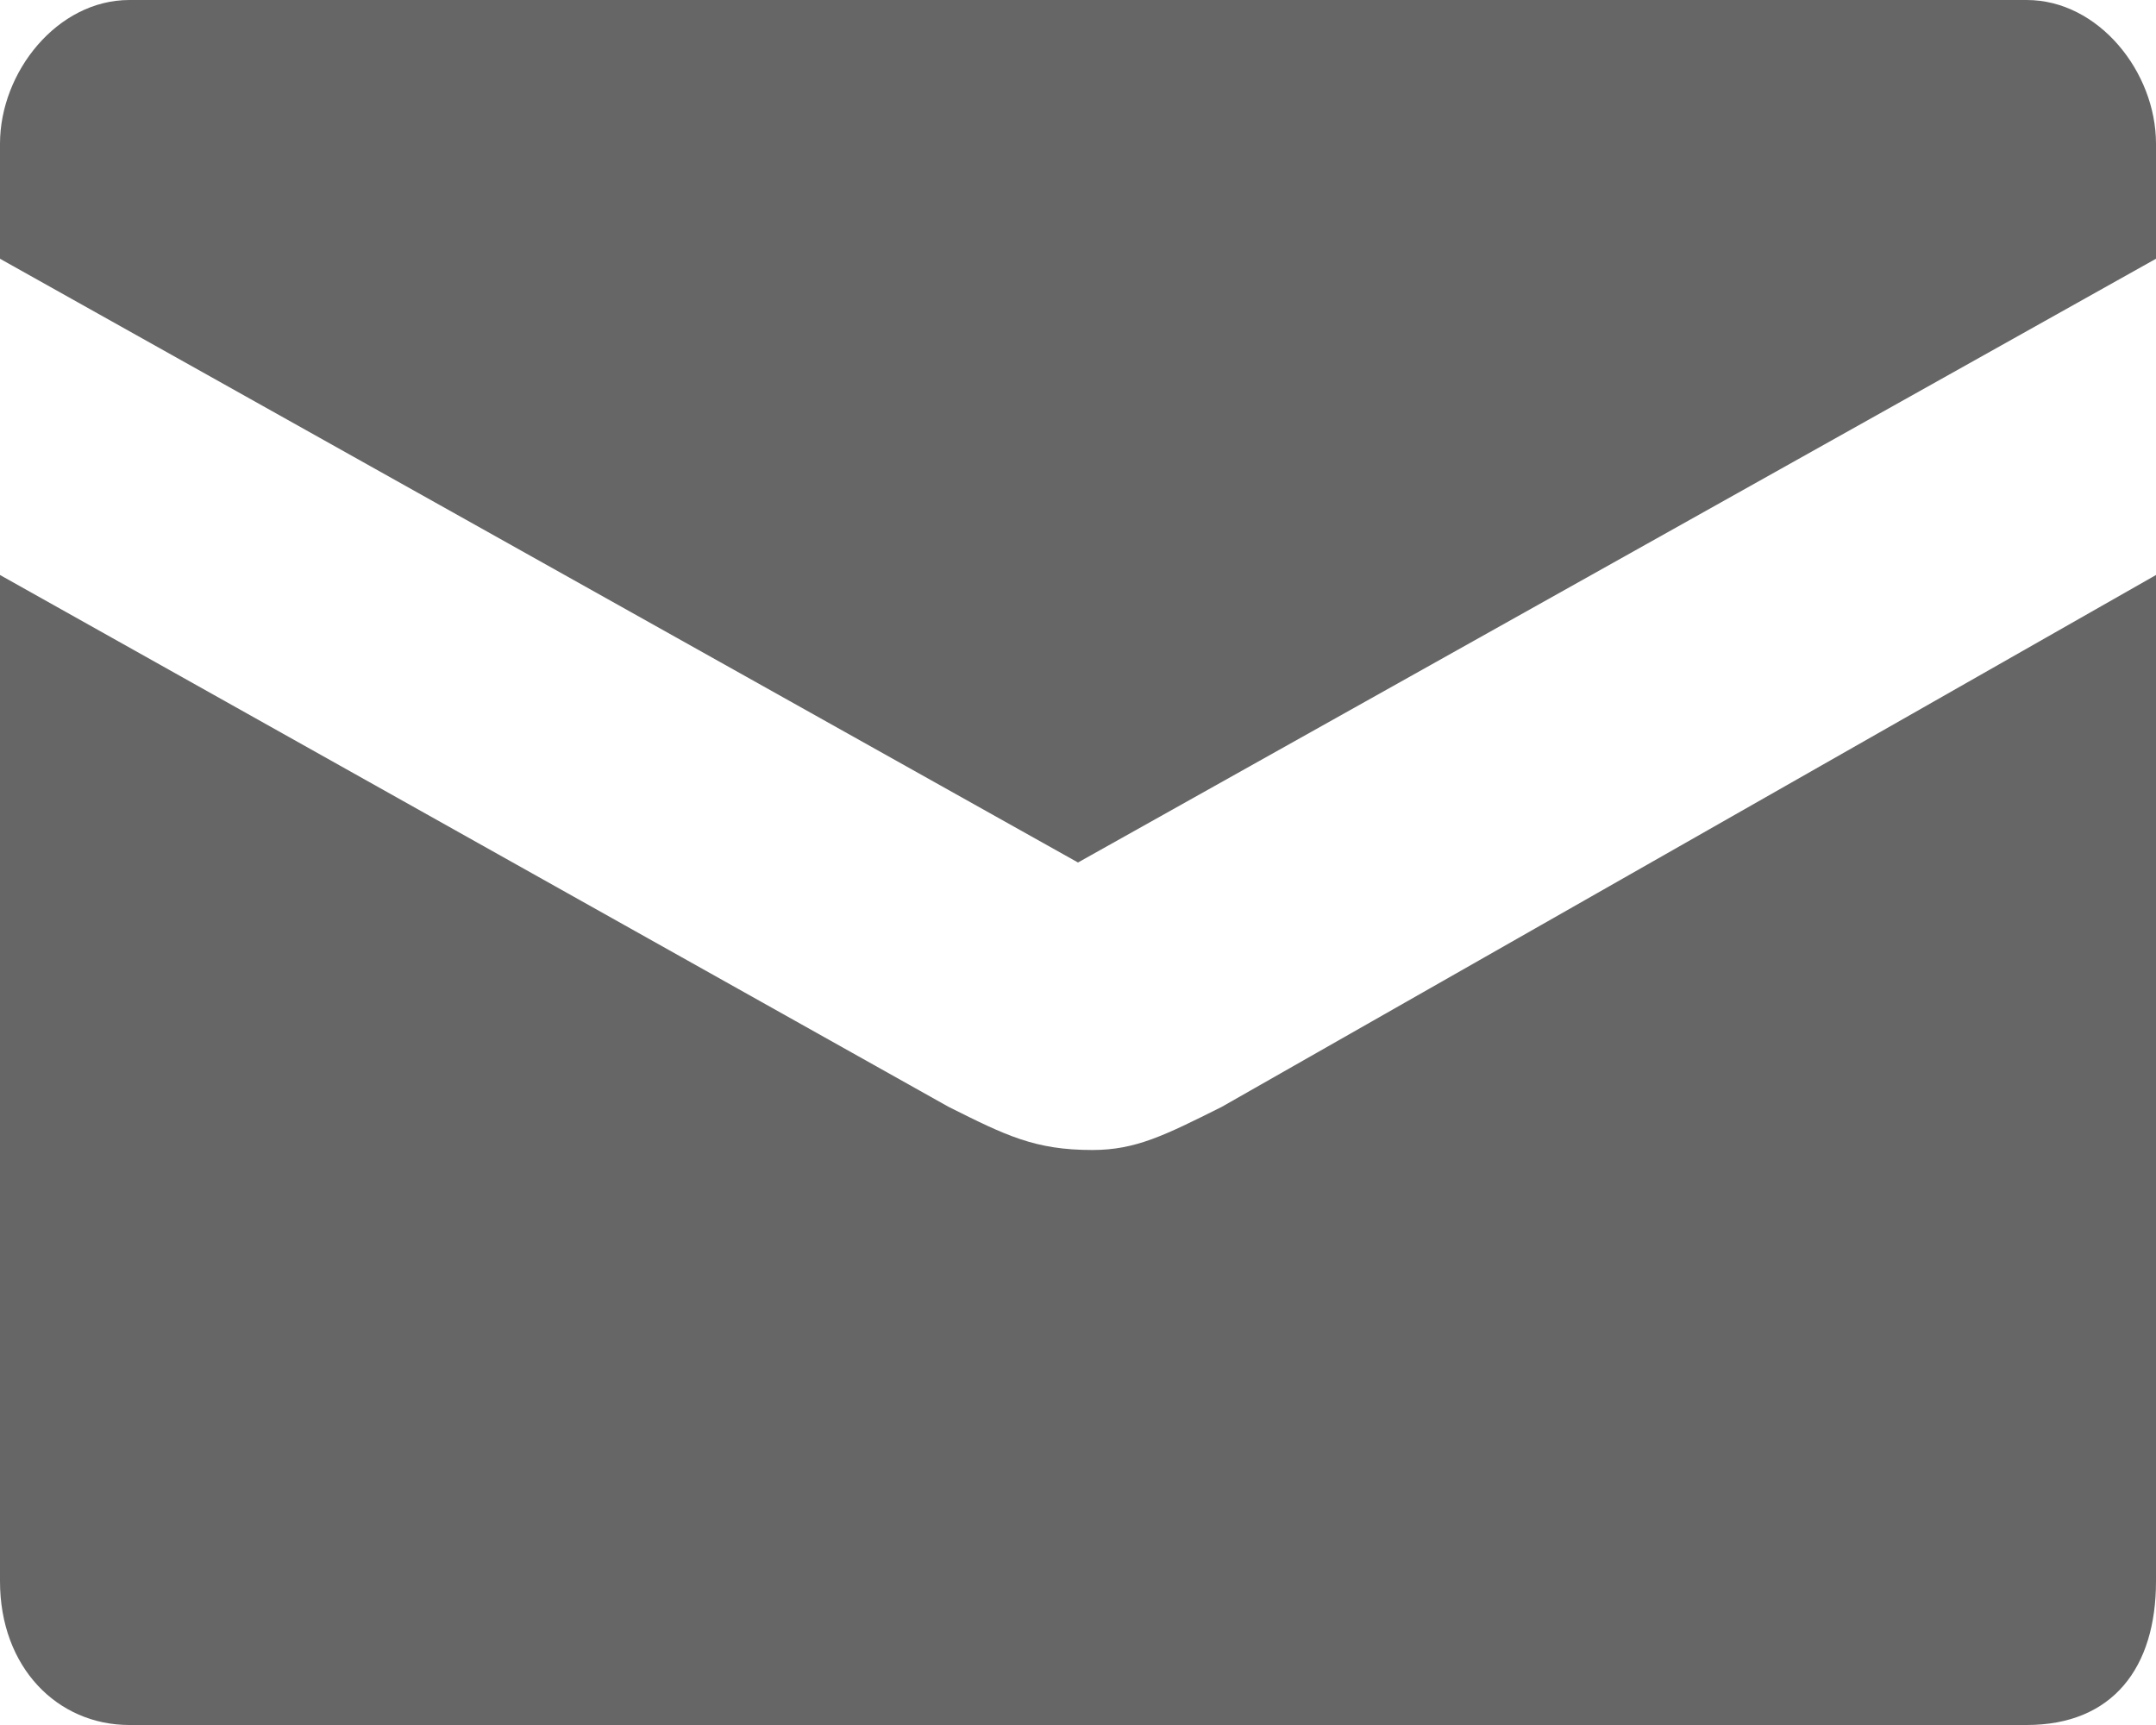 <svg width="15" height="12" viewBox="0 0 15 12" fill="none" xmlns="http://www.w3.org/2000/svg">
<g opacity="0.6" clip-path="url(#clip0_11521_3276)">
<path d="M7.6 8C7.2 8 7 7.9 6.6 7.7L0 4V11C0 11.6 0.4 12 0.9 12H14.1C14.7 12 15 11.6 15 11V4L8.5 7.7C8.1 7.9 7.9 8 7.6 8ZM14.1 0H0.9C0.4 0 0 0.5 0 1V1.8L7.5 6L15 1.8V1C15 0.5 14.6 0 14.1 0Z" fill="black"/>
</g>
<defs>
<clipPath id="clip0_11521_3276">
<rect width="15" height="12" fill="white"/>
</clipPath>
</defs>
</svg>
